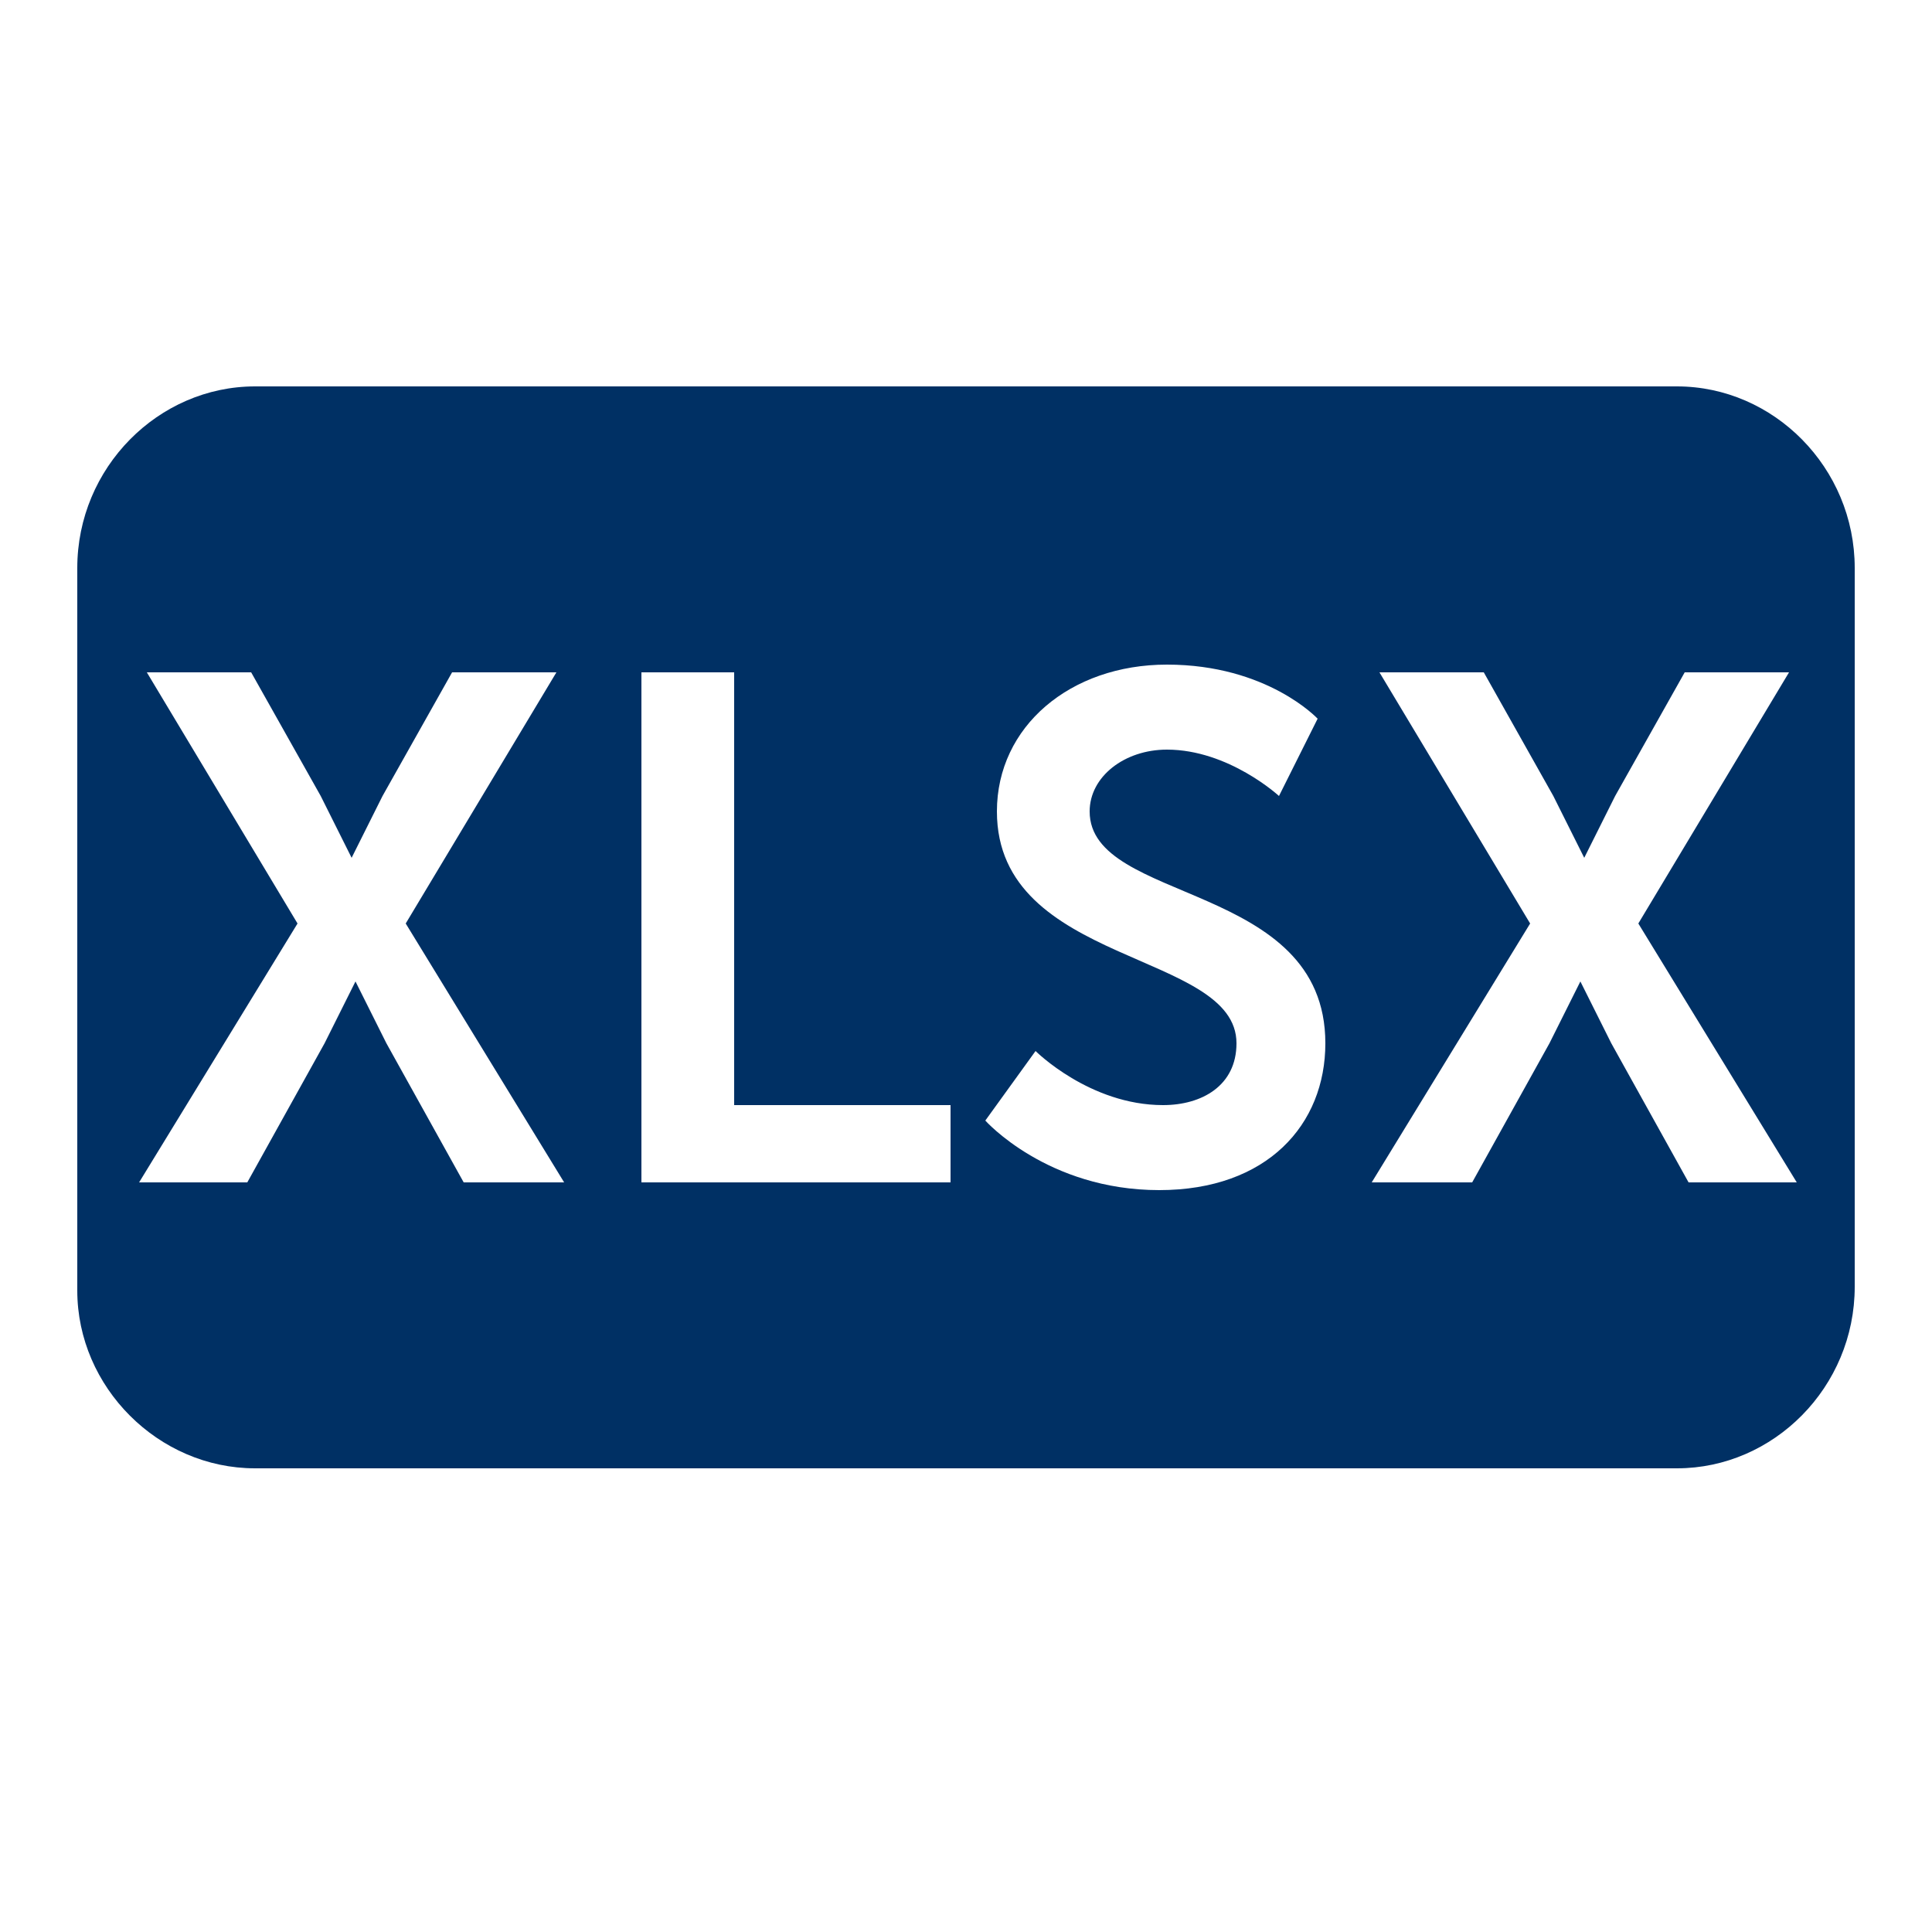 <?xml version="1.0" encoding="utf-8"?>
<!-- Generator: Adobe Illustrator 22.1.0, SVG Export Plug-In . SVG Version: 6.00 Build 0)  -->
<svg version="1.1" xmlns="http://www.w3.org/2000/svg" xmlns:xlink="http://www.w3.org/1999/xlink" x="0px" y="0px"
	 viewBox="0 0 50 50" style="enable-background:new 0 0 50 50;" xml:space="preserve">
<style type="text/css">
	.st0{display:none;}
	.st1{display:inline;opacity:0.19;}
	.st2{fill:none;}
	.st3{fill:#525252;}
	.st4{fill:#003064;}
</style>
<g id="Layer_1" class="st0">
	<g class="st1">
		<polygon class="st2" points="34.3,6.9 43.5,15.1 44,14.7 34.7,6.5 		"/>
		<path class="st3" d="M47.8,6.3c-0.8-1.1-2-2.1-3-3c-1-0.9-2.1-1.9-3.4-2.2c-0.5-0.1-1.1-0.2-1.7,0c-1.3,0.4-2.6,1.7-3.6,2.7
			c-1.2,1.1-2.3,2.2-3.3,3.4c-2.2,2.3-4.5,4.6-6.7,6.9c-4.6,4.6-9.2,9.3-13.8,13.9c-2.5,2.6-5.1,5.1-7.6,7.7
			c-0.5,0.5-1.3,1.1-1.5,1.9c-0.2,0.8-0.3,1.6-0.4,2.4c-0.1,0.9-0.3,1.7-0.4,2.6c-0.1,0.8-0.3,1.8-0.4,2.6L1,49l4.4-0.8
			c0.8-0.1,1.7-0.3,2.6-0.4c0.9-0.2,1.7-0.3,2.6-0.5c0.8-0.1,1.6-0.3,2.4-0.4c0.7-0.2,1.3-1,1.8-1.5c2.6-2.5,5.1-5.1,7.6-7.6
			c4.6-4.6,9.2-9.3,13.8-13.9c2.3-2.3,4.5-4.6,6.8-6.8c1.1-1.1,2.3-2.2,3.3-3.4c1-1,2.2-2.5,2.5-3.9C49.2,8.3,48.7,7.4,47.8,6.3z
			 M4.6,47.2l-1.9-1.7l1.5-7.5l8.2,8L4.6,47.2z M43.5,15.1l-9.3-8.2l0.4-0.4l9.3,8.2L43.5,15.1z"/>
	</g>
</g>
<g id="Layer_2">
	<g>
		<path class="st4" d="M43.4,10H6.6C4.1,10,2,12.1,2,14.7v18.7C2,35.9,4.1,38,6.6,38h36.8c2.5,0,4.6-2.1,4.6-4.7V14.7
			C48,12.1,45.9,10,43.4,10z M12,30.6l-2-3.6c-0.4-0.8-0.8-1.6-0.8-1.6h0c0,0-0.4,0.8-0.8,1.6l-2,3.6H3.6l4.1-6.7l-3.9-6.5h2.7
			l1.8,3.2c0.4,0.8,0.8,1.6,0.8,1.6h0c0,0,0.4-0.8,0.8-1.6l1.8-3.2h2.7l-3.9,6.5l4.1,6.7H12z M24.6,30.6h-8V17.4H19v11.2h5.6V30.6z
			 M30,30.8c-2.9,0-4.5-1.8-4.5-1.8l1.3-1.8c0,0,1.4,1.4,3.3,1.4c1,0,1.9-0.5,1.9-1.6c0-2.4-6.2-2-6.2-6c0-2.2,1.9-3.8,4.4-3.8
			c2.6,0,3.9,1.4,3.9,1.4l-1,2c0,0-1.3-1.2-2.9-1.2c-1.1,0-2,0.7-2,1.6c0,2.4,6.1,1.8,6.1,6C34.3,29.1,32.8,30.8,30,30.8z
			 M43.7,30.6l-2-3.6c-0.4-0.8-0.8-1.6-0.8-1.6h0c0,0-0.4,0.8-0.8,1.6l-2,3.6h-2.6l4.1-6.7l-3.9-6.5h2.7l1.8,3.2
			c0.4,0.8,0.8,1.6,0.8,1.6h0c0,0,0.4-0.8,0.8-1.6l1.8-3.2h2.7l-3.9,6.5l4.1,6.7H43.7z"/>
	</g>
</g>
</svg>
